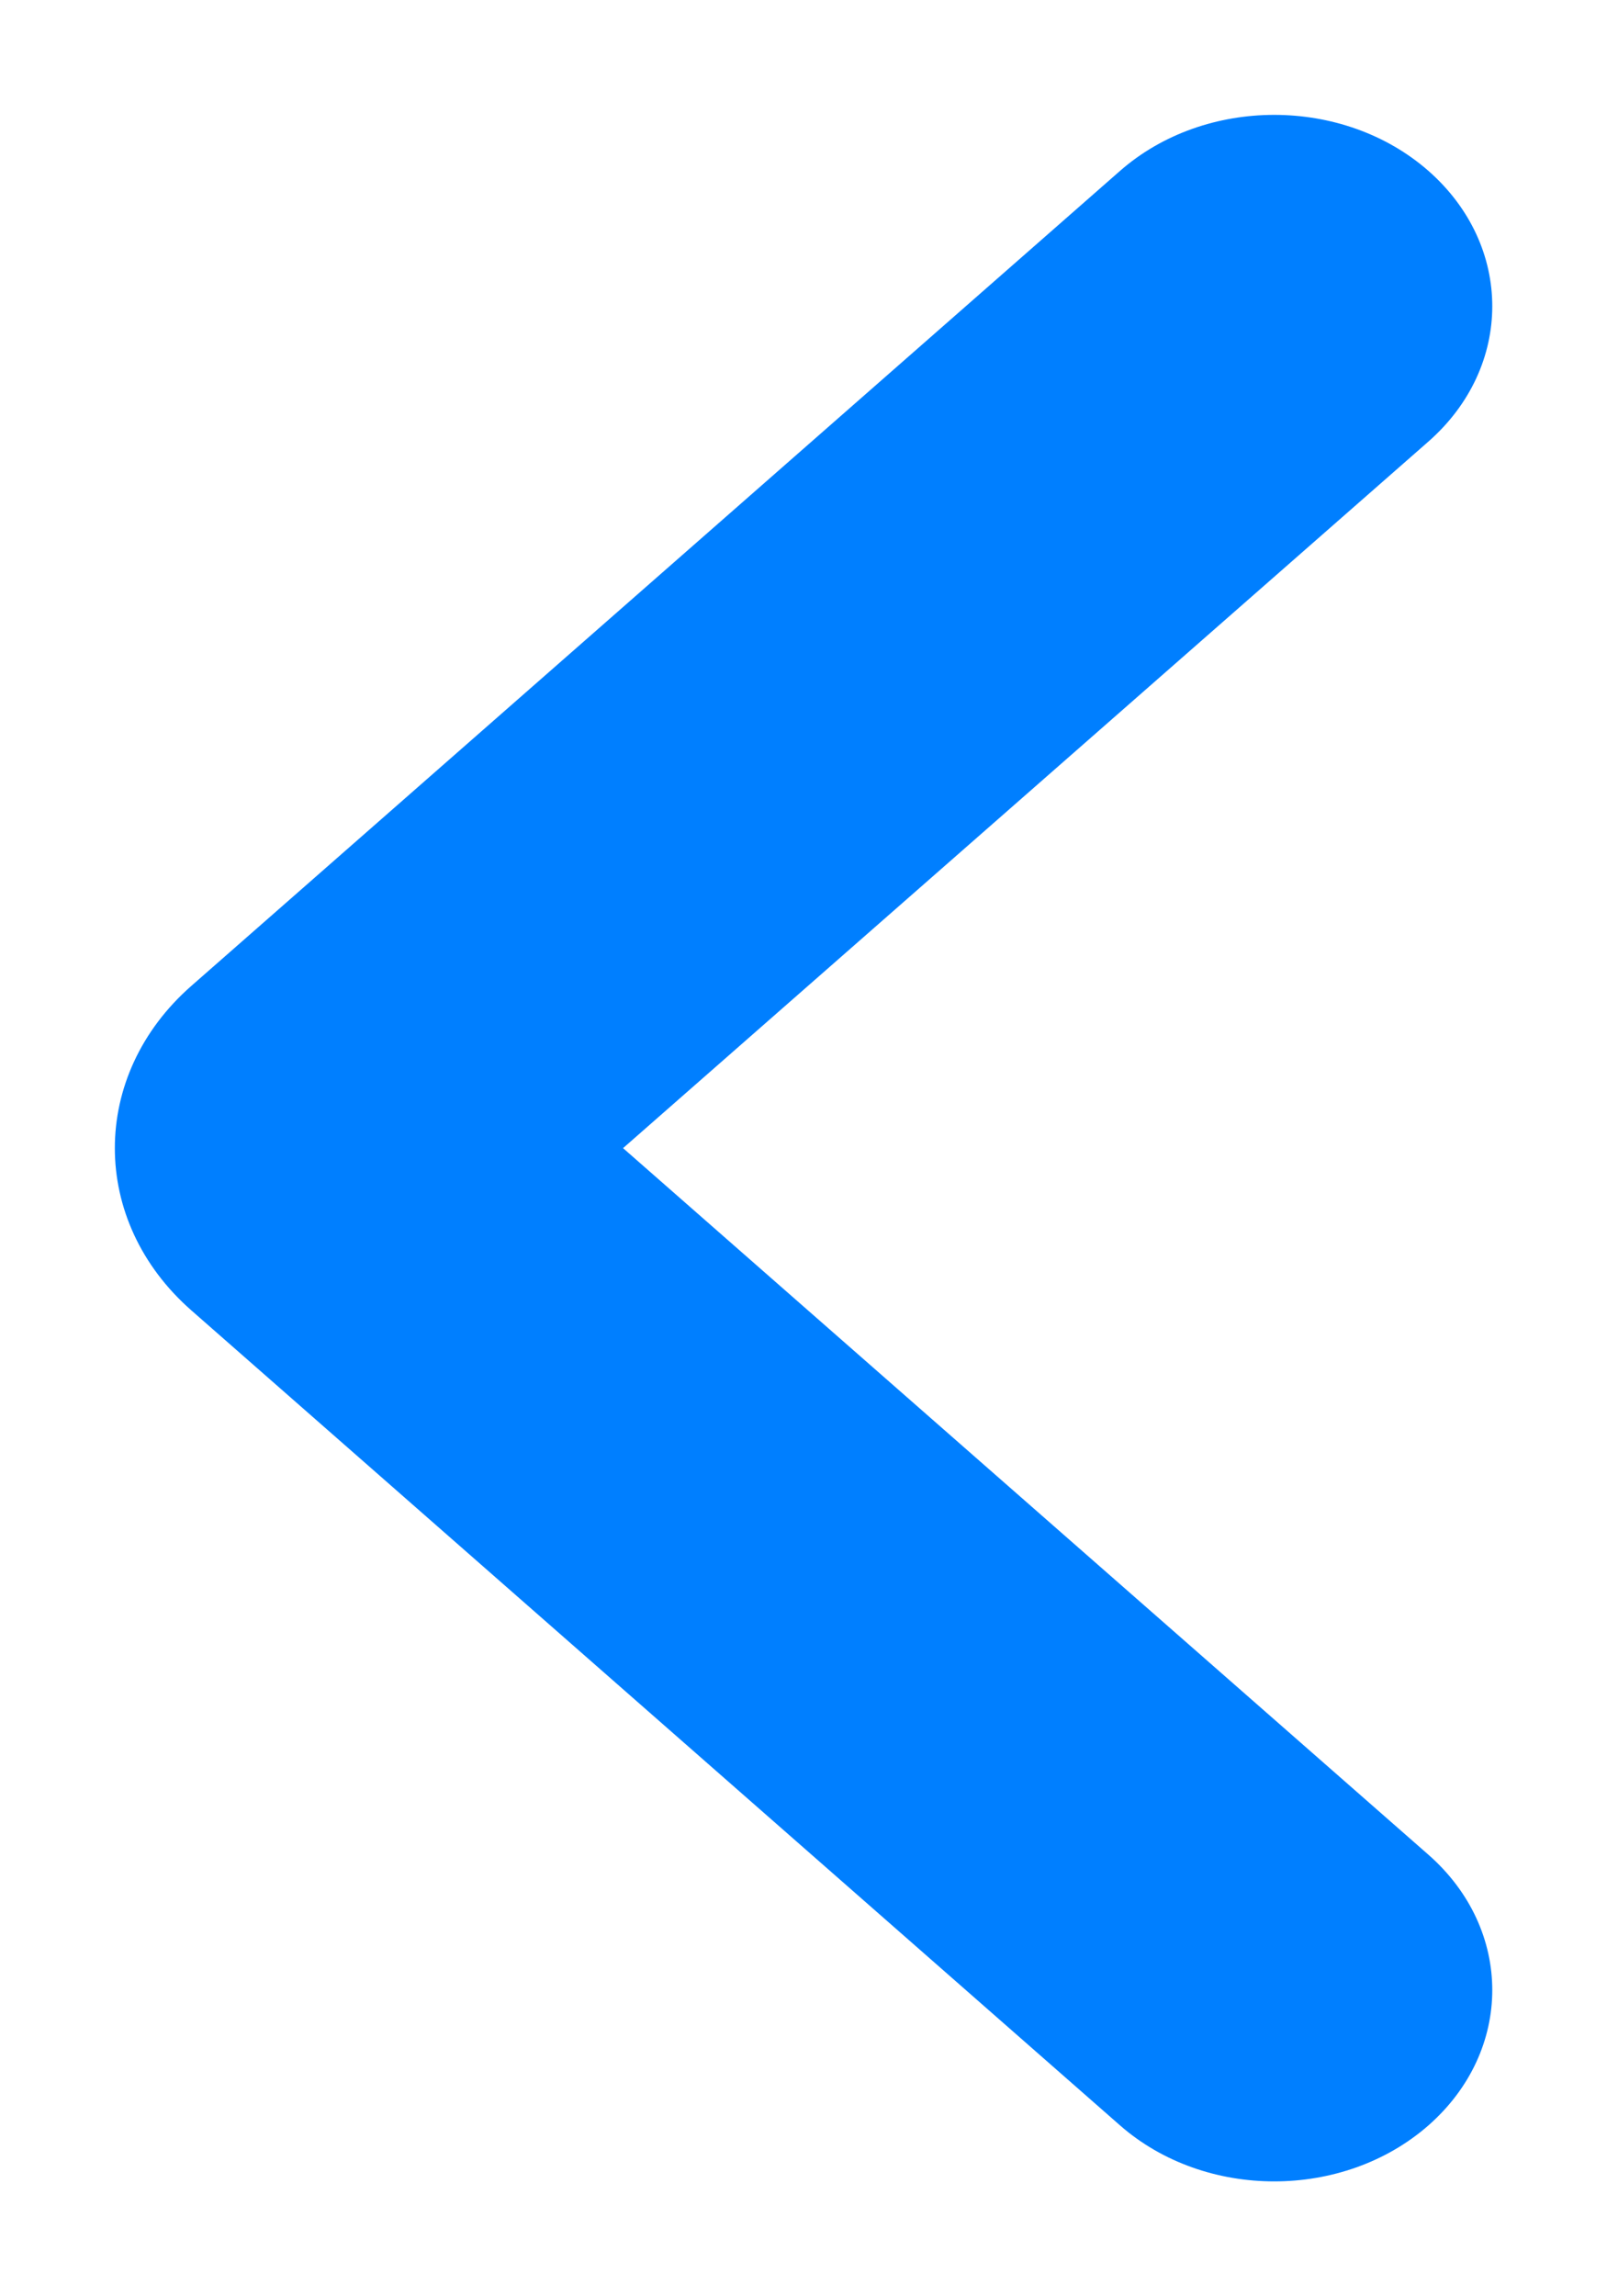 <svg width="7" height="10" viewBox="0 0 7 10" fill="none" xmlns="http://www.w3.org/2000/svg">
<path fill-rule="evenodd" clip-rule="evenodd" d="M6.222 0.744C5.851 0.419 5.25 0.419 4.879 0.744L0.834 4.293C0.389 4.683 0.389 5.317 0.834 5.707L4.879 9.256C5.25 9.581 5.851 9.581 6.222 9.256C6.593 8.93 6.593 8.403 6.222 8.077L2.714 5L6.222 1.923C6.593 1.597 6.593 1.07 6.222 0.744Z" fill="#007FFF"/>
</svg>
